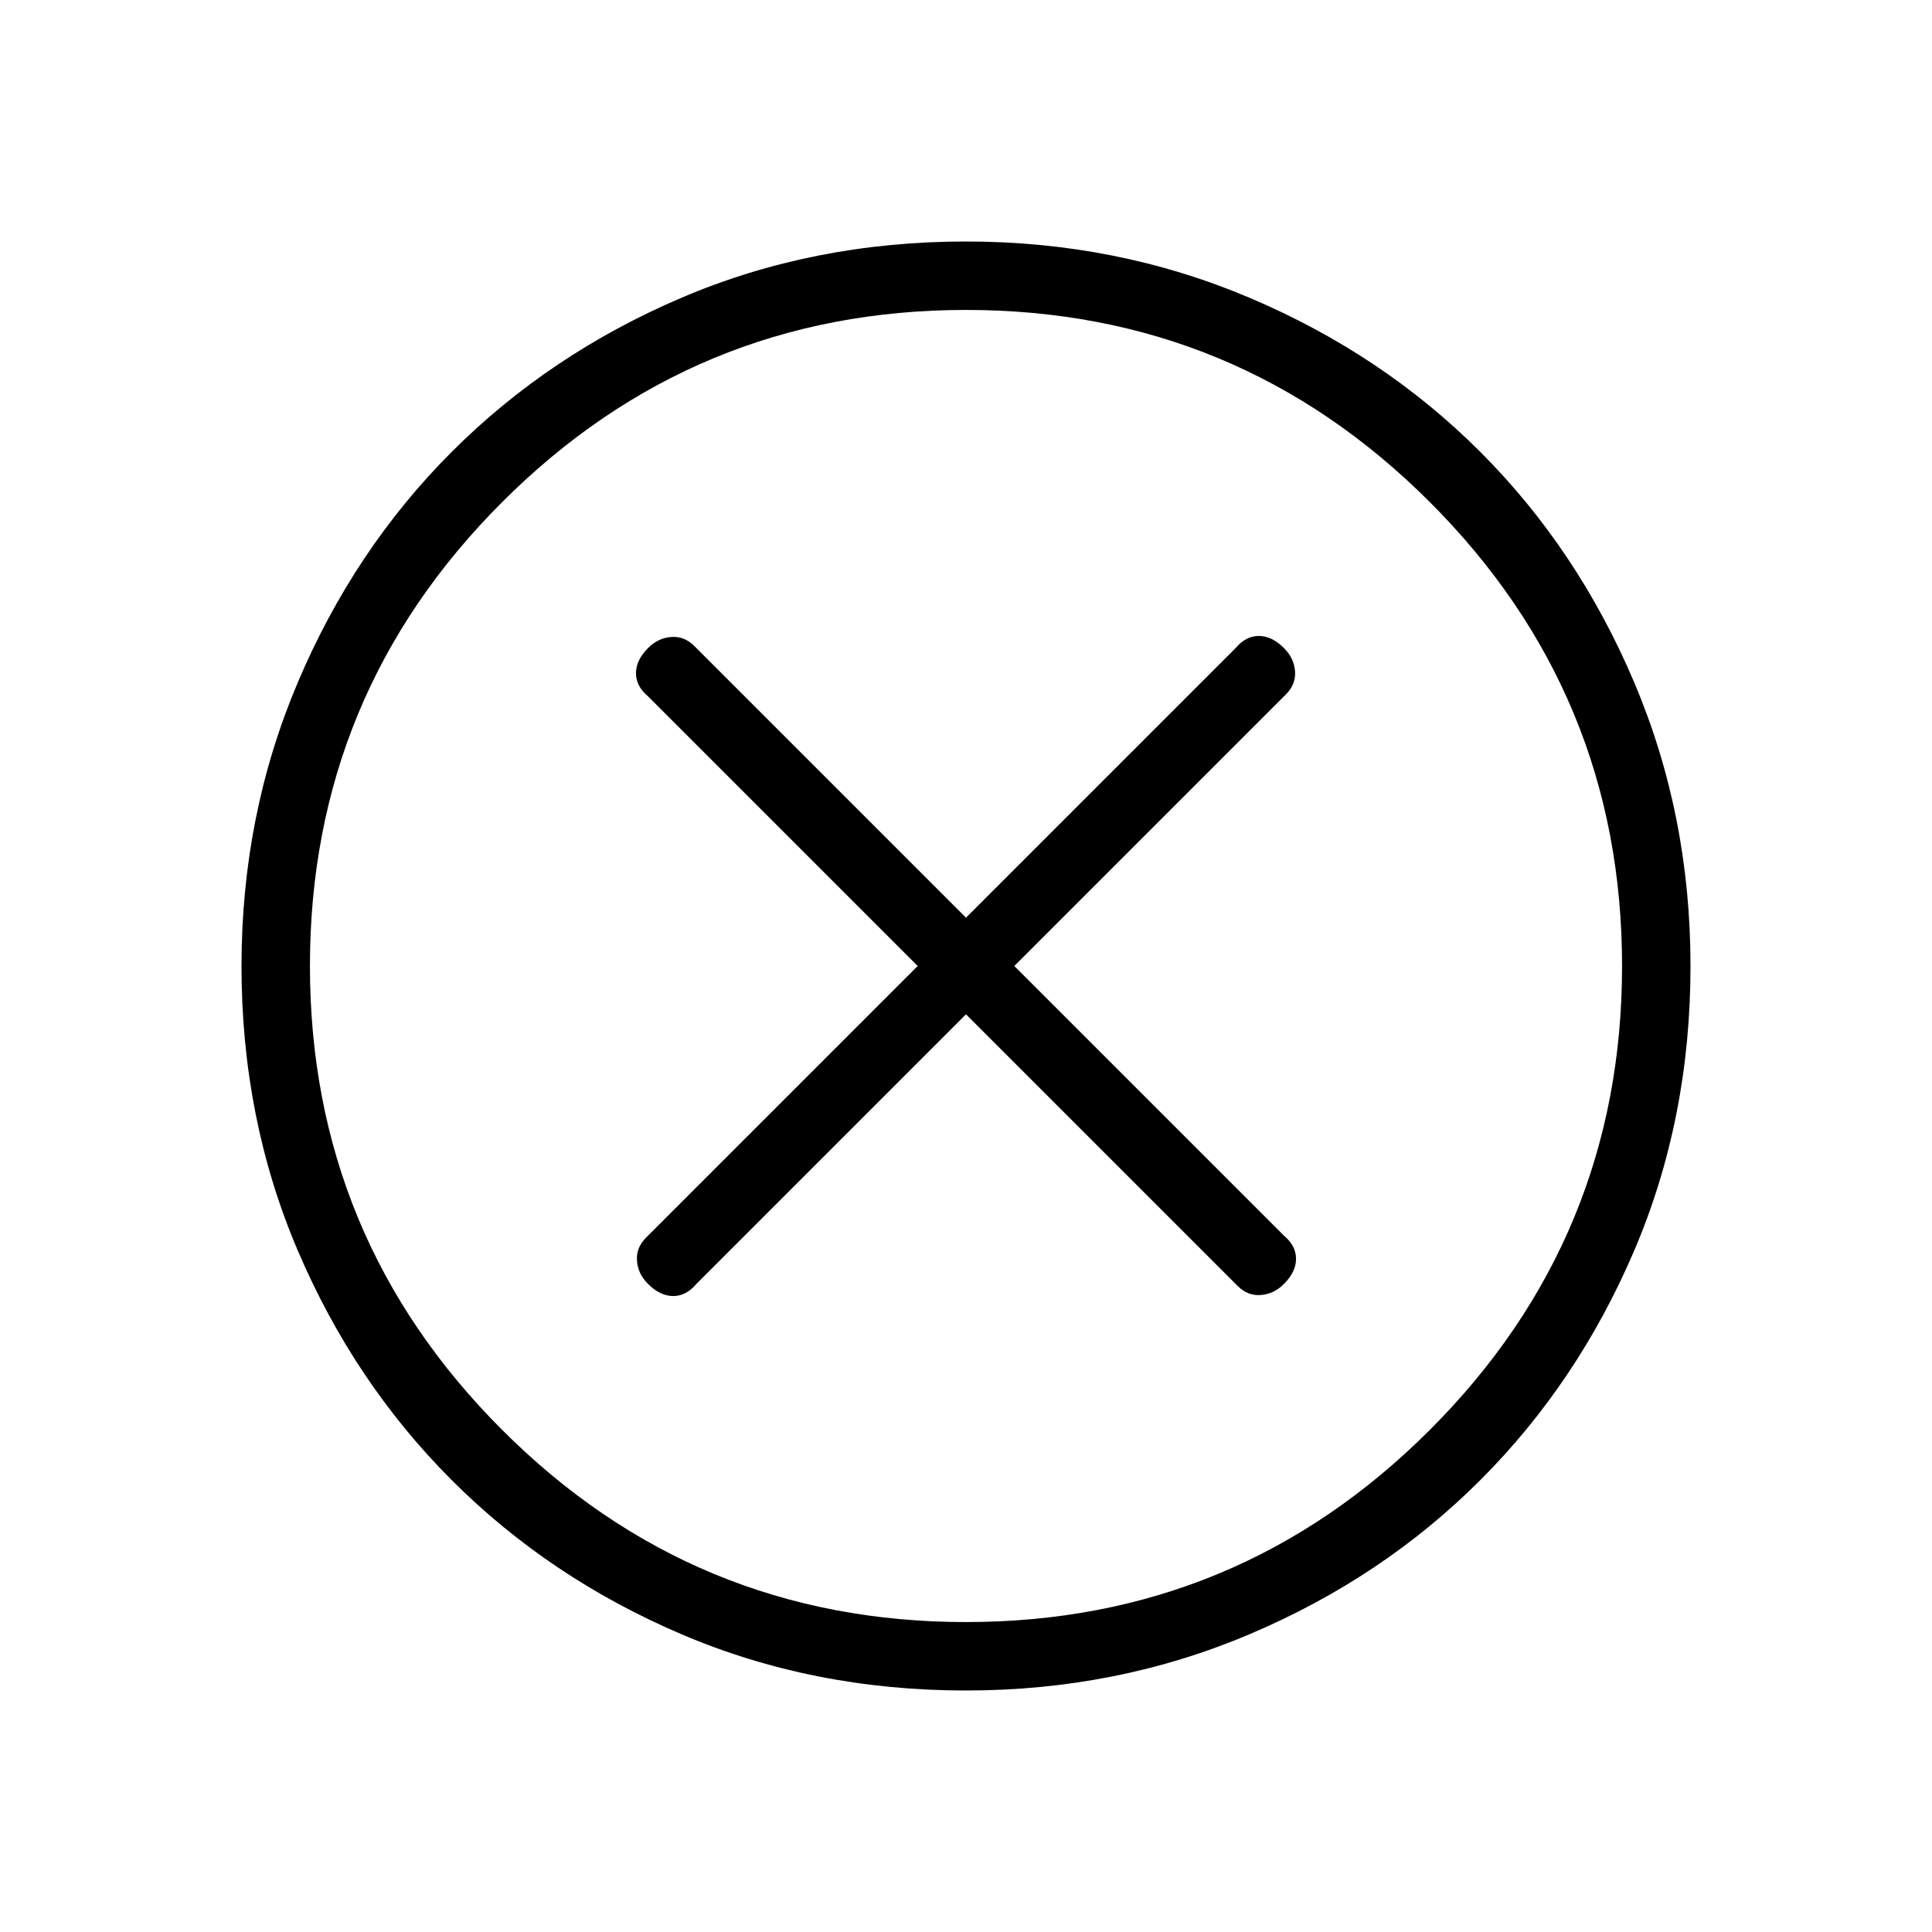 <svg xmlns="http://www.w3.org/2000/svg" height="40" width="40"><path d="M13.417 26.583q.25.25.521.25.27 0 .479-.25L20 21l5.625 5.625q.208.208.479.187.271-.02.479-.229.25-.25.25-.521 0-.27-.25-.479L21 20l5.625-5.625q.208-.208.187-.479-.02-.271-.229-.479-.25-.25-.521-.25-.27 0-.479.25L20 19l-5.625-5.625q-.208-.208-.479-.187-.271.02-.479.229-.25.25-.25.521 0 .27.25.479L19 20l-5.625 5.625q-.208.208-.187.479.02.271.229.479ZM20 35q-3.167 0-5.896-1.167-2.729-1.166-4.75-3.187t-3.187-4.75Q5 23.167 5 20q0-3.125 1.167-5.875 1.166-2.75 3.187-4.771t4.75-3.187Q16.833 5 20 5q3.125 0 5.875 1.167 2.75 1.166 4.771 3.187t3.187 4.771Q35 16.875 35 20q0 3.167-1.167 5.896-1.166 2.729-3.187 4.75t-4.771 3.187Q23.125 35 20 35Zm0-15Zm0 13.583q5.625 0 9.604-3.979 3.979-3.979 3.979-9.604 0-5.625-3.979-9.604Q25.625 6.417 20 6.417q-5.625 0-9.604 3.979Q6.417 14.375 6.417 20q0 5.625 3.979 9.604 3.979 3.979 9.604 3.979Z"/></svg>